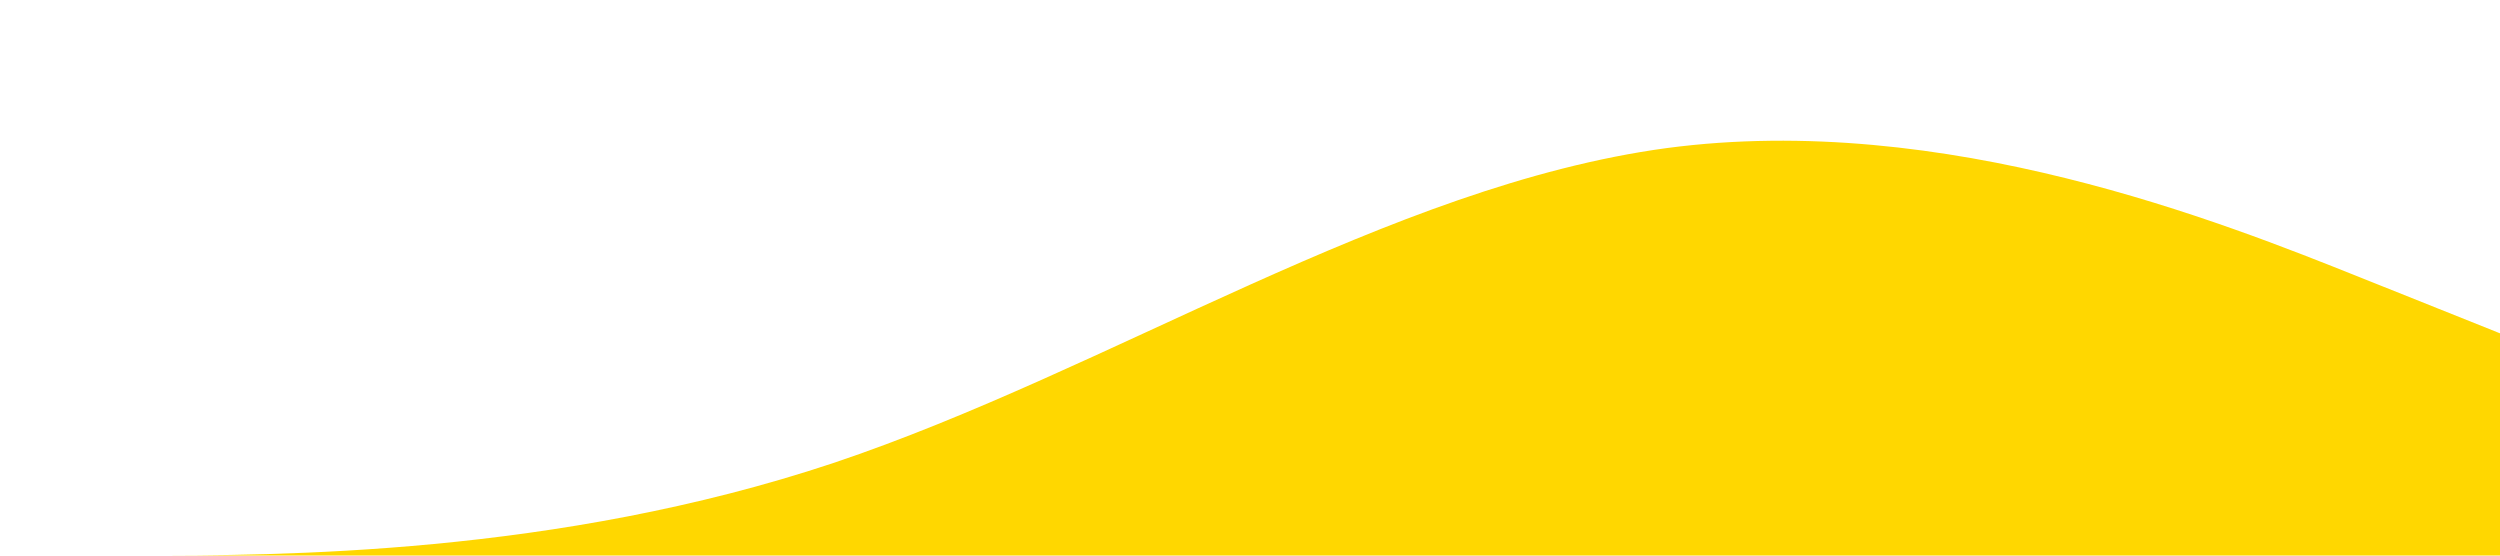 <svg xmlns="http://www.w3.org/2000/svg" viewBox="0 0 1440 320"><path fill="#ffd700" fill-opacity="1" d="M0,320L80,320C160,320,320,320,480,266.7C640,213,800,107,960,85.3C1120,64,1280,128,1360,160L1440,192L1440,320L1360,320C1280,320,1120,320,960,320C800,320,640,320,480,320C320,320,160,320,80,320L0,320Z"></path></svg>